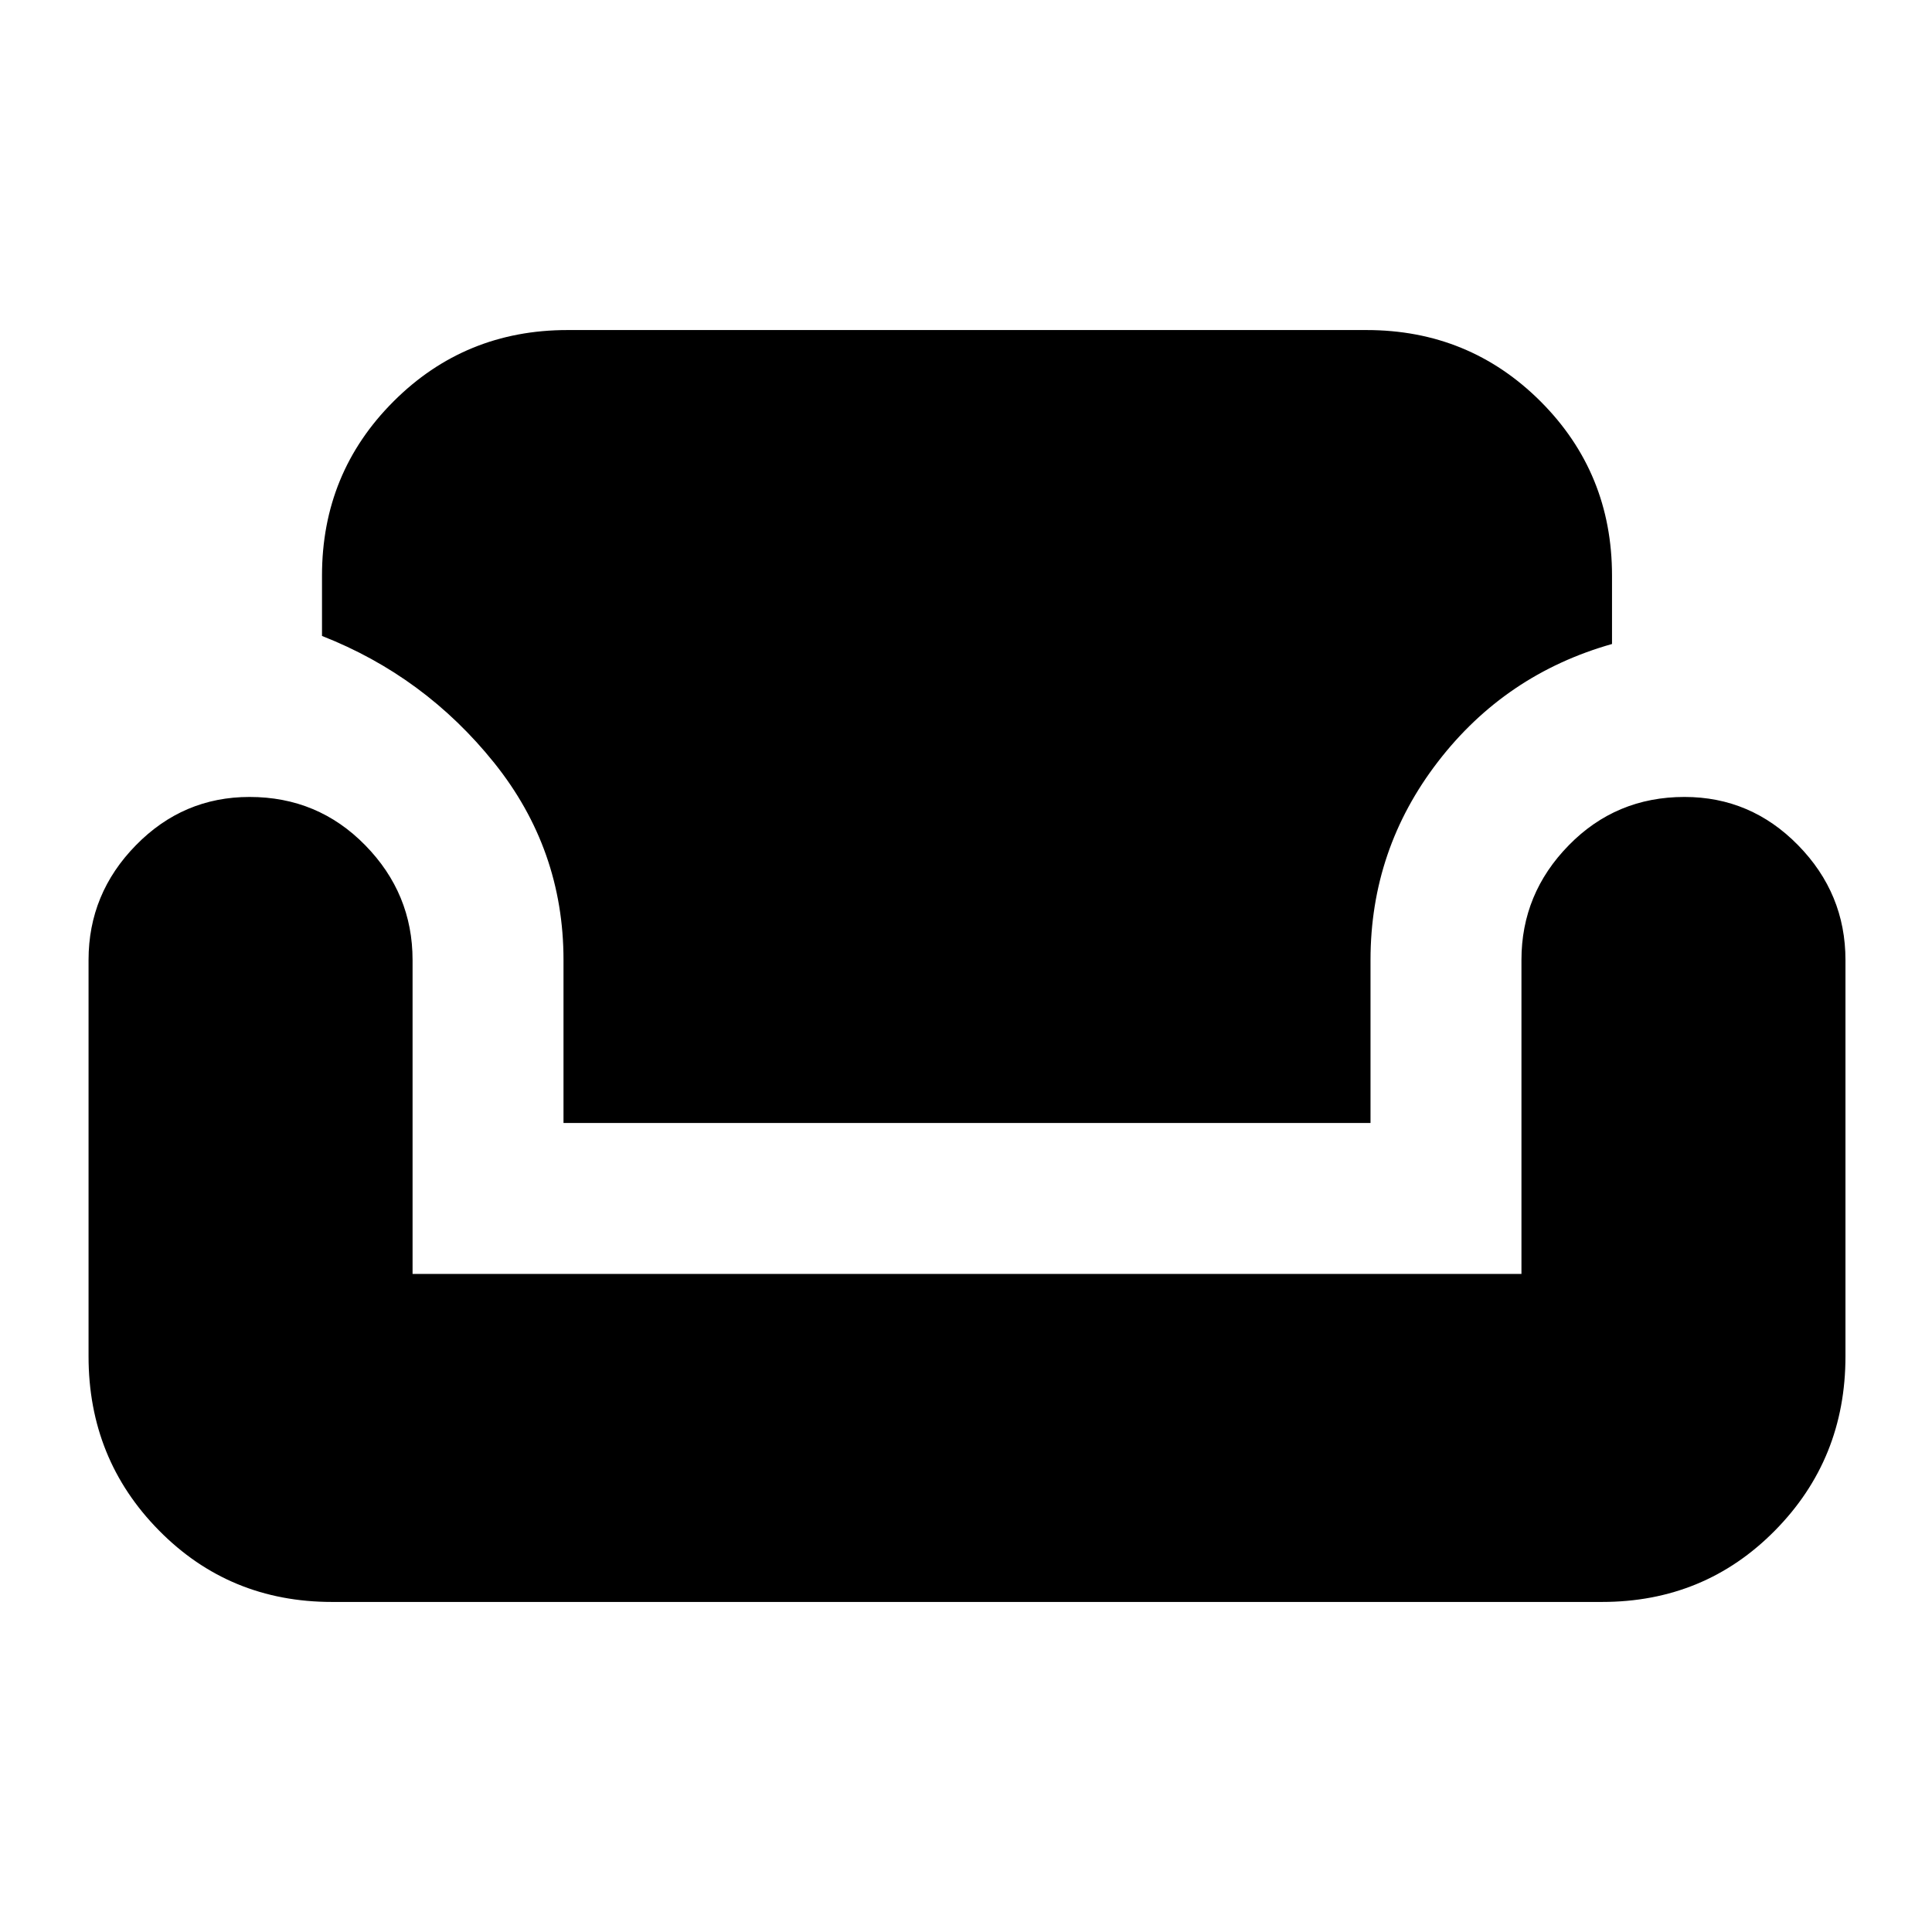 <svg xmlns="http://www.w3.org/2000/svg" height="24" width="24"><path d="M4.125 19.9q-1.275 0-2.15-.888-.875-.887-.875-2.162v-4.925q0-.825.588-1.425.587-.6 1.412-.6.85 0 1.437.6.588.6.588 1.425v3.9H18.9v-3.9q0-.825.588-1.425.587-.6 1.437-.6.825 0 1.412.6.588.6.588 1.425v4.925q0 1.275-.875 2.162-.875.888-2.15.888ZM7 13.95v-2.025q0-1.375-.862-2.45Q5.275 8.4 4 7.9v-.75q0-1.275.888-2.163Q5.775 4.1 7.05 4.1h9.925q1.275 0 2.163.887.887.888.887 2.163V8q-1.325.375-2.162 1.462-.838 1.088-.838 2.463v2.025Z"/></svg>